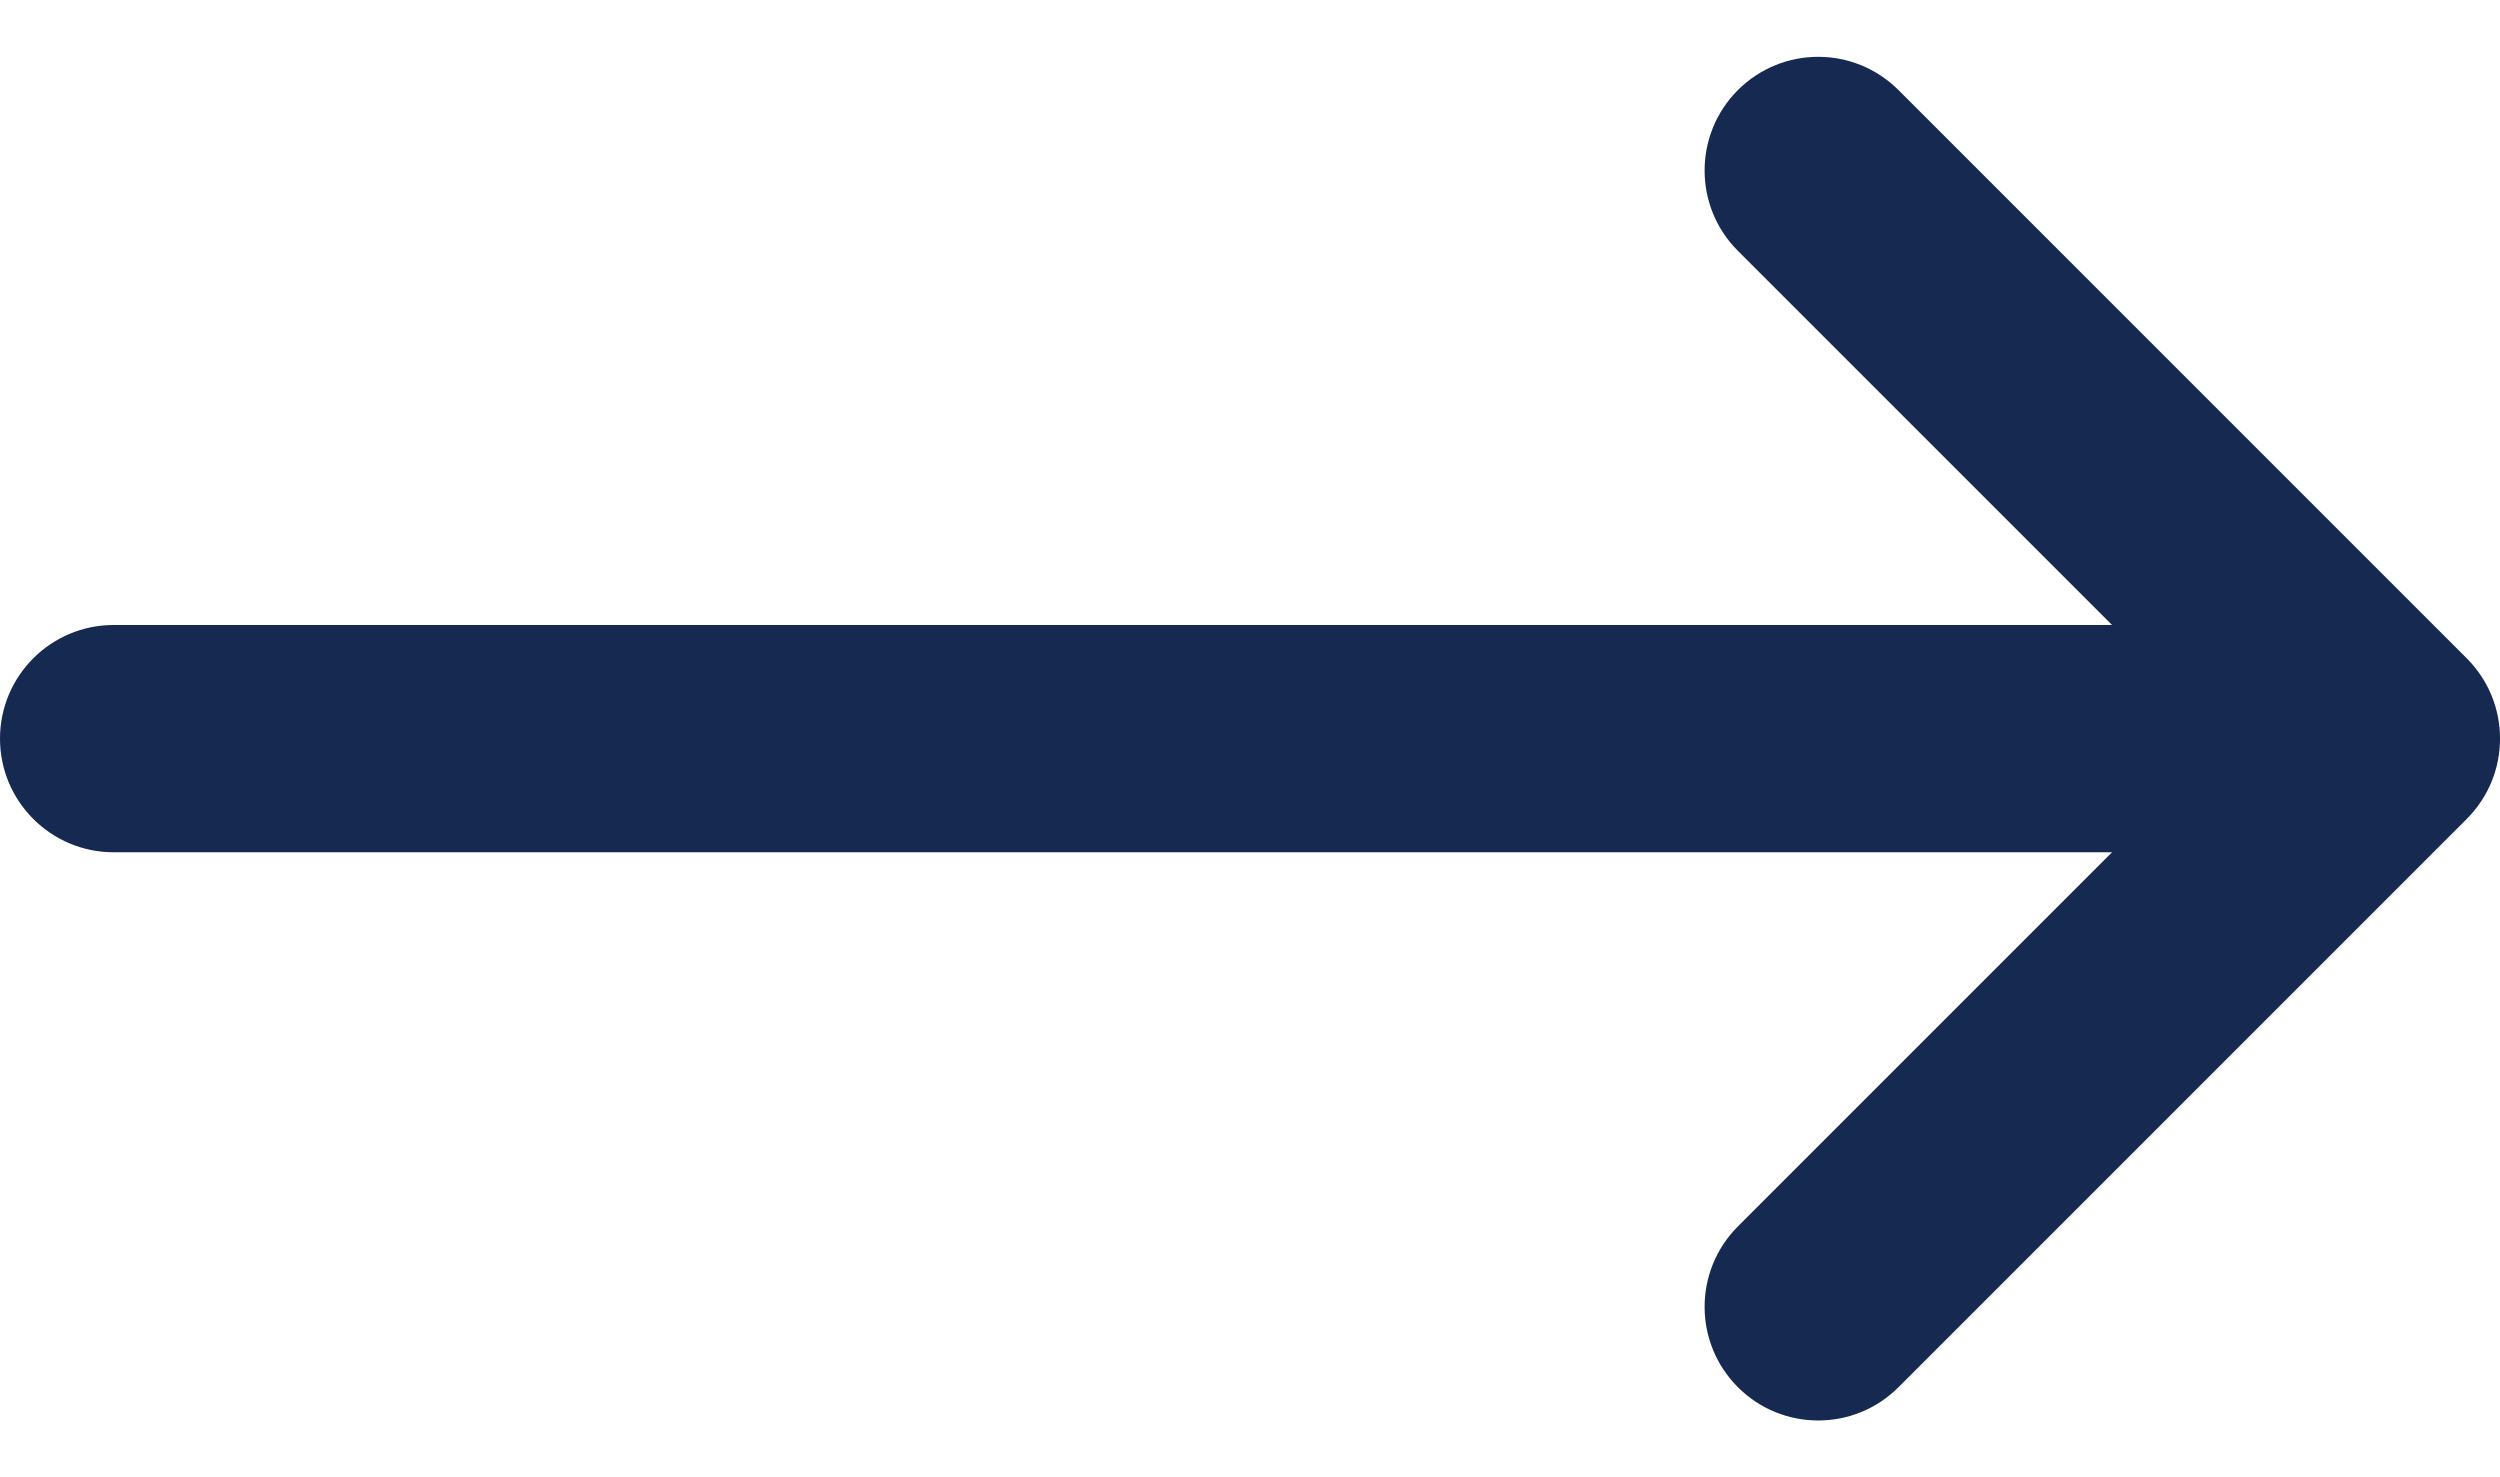 <svg width="22" height="13" viewBox="0 0 22 13" fill="none" xmlns="http://www.w3.org/2000/svg">
<path d="M16.707 0.793C16.512 0.598 16.256 0.5 16 0.5C15.744 0.5 15.489 0.598 15.293 0.793C14.903 1.184 14.903 1.817 15.293 2.207L18.586 5.5L1 5.5C0.448 5.5 0 5.948 0 6.5C0 7.052 0.448 7.5 1 7.5L18.586 7.5L15.293 10.793C14.903 11.184 14.903 11.816 15.293 12.207C15.684 12.598 16.317 12.598 16.707 12.207L21.707 7.207C22.098 6.816 22.098 6.184 21.707 5.793L16.707 0.793Z" fill="#162950"/>
</svg>
